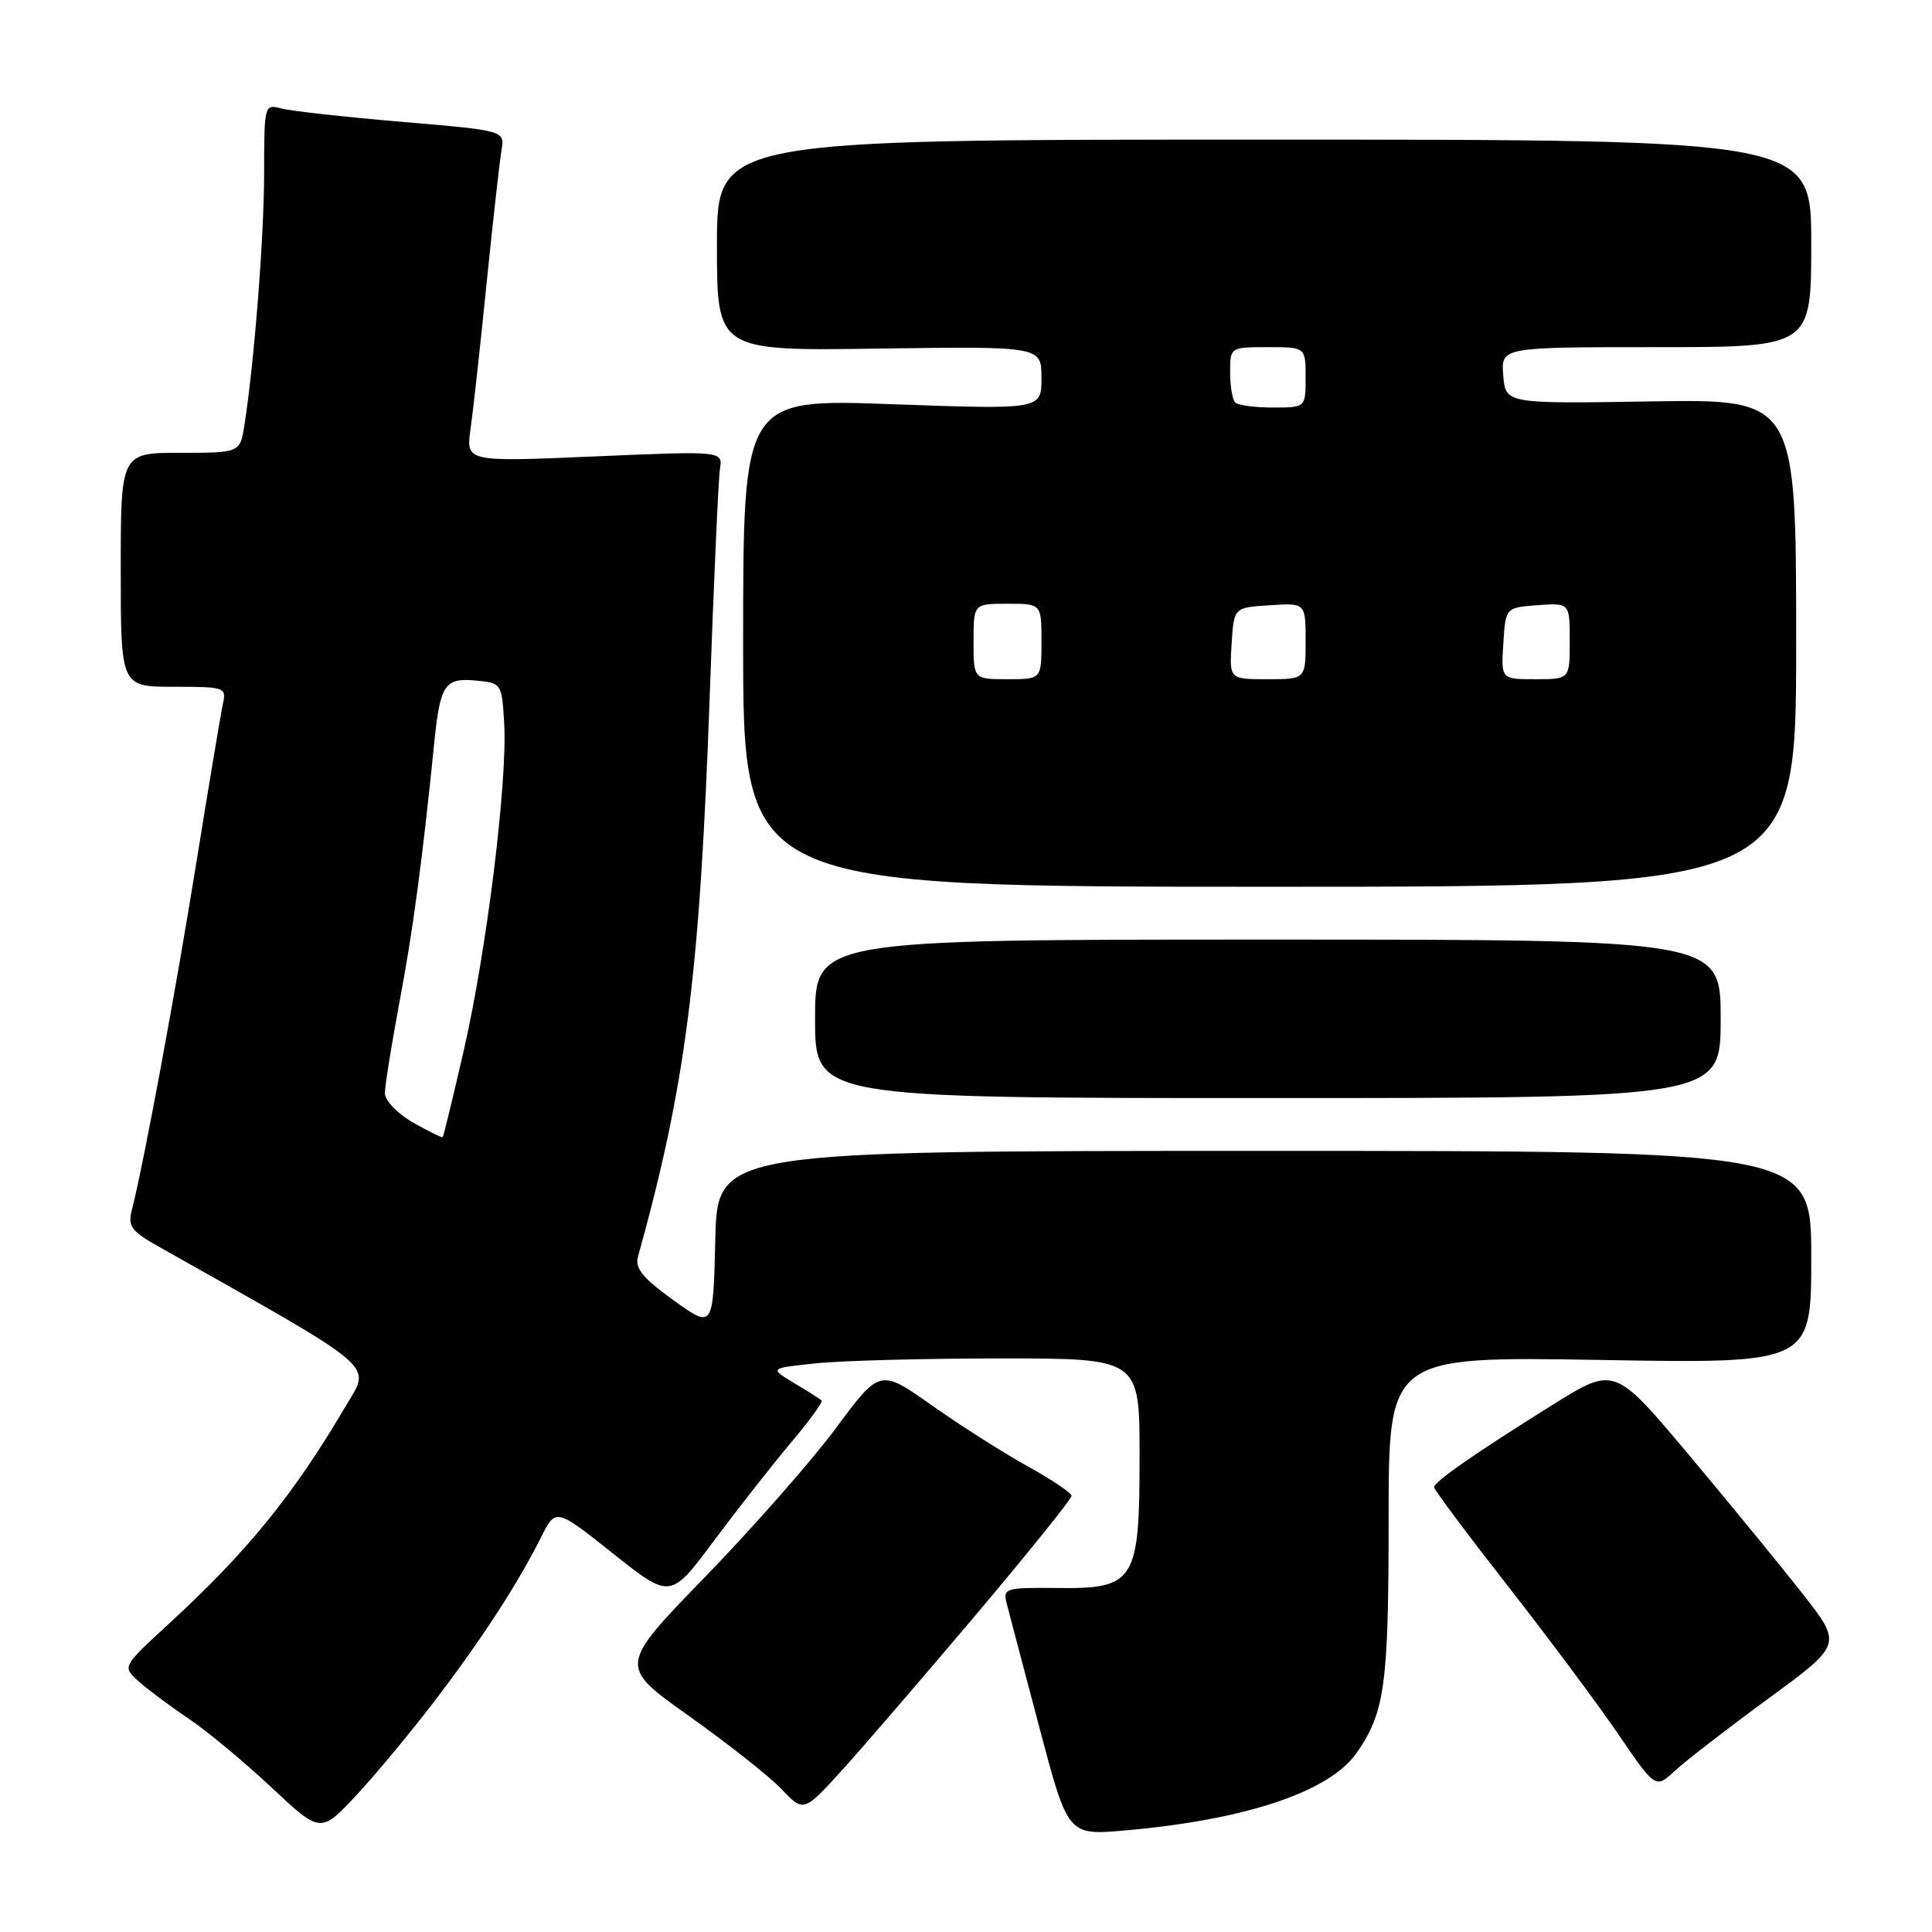 <?xml version="1.0" encoding="UTF-8" standalone="no"?>
<!DOCTYPE svg PUBLIC "-//W3C//DTD SVG 1.1//EN" "http://www.w3.org/Graphics/SVG/1.1/DTD/svg11.dtd" >
<svg xmlns="http://www.w3.org/2000/svg" xmlns:xlink="http://www.w3.org/1999/xlink" version="1.1" viewBox="0 0 256 256">
 <g >
 <path fill="currentColor"
d=" M 57.89 225.00 C 64.01 216.93 68.64 209.79 71.71 203.66 C 73.64 199.82 73.64 199.82 81.24 205.86 C 88.84 211.89 88.84 211.89 94.57 204.20 C 97.73 199.96 102.32 194.12 104.77 191.20 C 107.23 188.29 109.07 185.75 108.87 185.57 C 108.67 185.38 107.03 184.34 105.22 183.26 C 101.95 181.29 101.95 181.29 108.12 180.65 C 111.52 180.29 122.55 180.00 132.65 180.00 C 151.00 180.00 151.00 180.00 151.00 192.89 C 151.00 209.61 150.42 210.54 140.01 210.42 C 133.25 210.35 132.89 210.46 133.38 212.42 C 133.67 213.56 135.62 220.96 137.71 228.85 C 141.50 243.20 141.50 243.20 149.00 242.55 C 165.03 241.15 176.17 237.43 179.76 232.27 C 183.50 226.90 184.00 223.27 184.00 201.21 C 184.00 179.73 184.00 179.73 212.00 180.20 C 240.00 180.68 240.00 180.68 240.00 166.59 C 240.00 152.50 240.00 152.50 167.53 152.50 C 95.06 152.50 95.06 152.50 94.78 164.29 C 94.50 176.07 94.50 176.07 89.24 172.29 C 85.15 169.34 84.11 168.06 84.54 166.50 C 90.86 143.78 92.71 129.30 94.03 92.56 C 94.58 77.13 95.19 63.43 95.40 62.13 C 95.77 59.75 95.77 59.75 78.76 60.48 C 61.74 61.21 61.74 61.21 62.35 56.85 C 62.69 54.46 63.65 45.75 64.48 37.50 C 65.32 29.25 66.21 21.33 66.45 19.90 C 66.89 17.30 66.89 17.30 53.19 16.14 C 45.66 15.50 38.49 14.70 37.25 14.37 C 35.04 13.78 35.00 13.92 35.00 22.78 C 35.00 31.21 33.72 47.73 32.40 56.25 C 31.82 60.00 31.82 60.00 23.91 60.00 C 16.00 60.00 16.00 60.00 16.00 75.50 C 16.00 91.00 16.00 91.00 23.02 91.00 C 29.78 91.00 30.02 91.08 29.54 93.25 C 29.27 94.49 27.70 103.87 26.05 114.09 C 23.26 131.44 19.07 154.05 17.51 160.16 C 16.90 162.52 17.30 163.08 21.16 165.26 C 50.59 181.85 49.16 180.63 45.84 186.27 C 38.83 198.16 32.82 205.55 22.30 215.23 C 16.20 220.84 16.20 220.84 18.35 222.77 C 19.53 223.83 22.52 226.07 25.00 227.73 C 27.48 229.40 32.42 233.51 36.00 236.87 C 42.50 242.96 42.50 242.96 47.35 237.73 C 50.02 234.85 54.76 229.12 57.89 225.00 Z  M 129.53 213.71 C 136.39 205.57 141.99 198.60 141.99 198.21 C 141.98 197.82 139.39 196.08 136.24 194.33 C 133.08 192.59 127.37 188.96 123.55 186.27 C 116.60 181.36 116.60 181.36 110.77 189.23 C 107.56 193.55 99.77 202.42 93.45 208.93 C 81.96 220.76 81.96 220.76 91.28 227.37 C 96.41 231.01 101.94 235.37 103.56 237.07 C 106.50 240.16 106.50 240.16 111.78 234.33 C 114.68 231.12 122.66 221.84 129.53 213.71 Z  M 234.30 225.08 C 244.11 217.90 244.11 217.90 238.87 211.20 C 235.98 207.52 229.19 199.22 223.78 192.77 C 213.92 181.03 213.92 181.03 205.71 186.16 C 195.58 192.48 190.05 196.32 190.02 197.06 C 190.01 197.37 194.39 203.24 199.75 210.09 C 205.11 216.95 211.72 225.81 214.43 229.79 C 219.37 237.02 219.37 237.02 221.93 234.64 C 223.35 233.33 228.91 229.03 234.30 225.08 Z  M 228.00 135.00 C 228.00 124.50 228.00 124.50 168.00 124.50 C 108.00 124.50 108.00 124.50 108.00 135.00 C 108.00 145.50 108.00 145.50 168.00 145.50 C 228.00 145.50 228.00 145.50 228.00 135.00 Z  M 238.00 85.19 C 238.00 52.88 238.00 52.88 218.75 53.19 C 199.50 53.50 199.50 53.50 199.19 49.75 C 198.88 46.00 198.88 46.00 219.44 46.00 C 240.00 46.00 240.00 46.00 240.00 32.25 C 240.00 18.50 240.00 18.50 167.50 18.50 C 95.00 18.50 95.00 18.50 95.00 32.50 C 95.00 46.50 95.00 46.50 116.50 46.19 C 138.00 45.89 138.00 45.89 138.00 50.08 C 138.00 54.27 138.00 54.27 118.24 53.56 C 98.47 52.84 98.47 52.84 98.47 85.17 C 98.47 117.50 98.47 117.50 168.24 117.50 C 238.00 117.50 238.00 117.50 238.00 85.19 Z  M 54.73 148.74 C 52.65 147.55 51.00 145.83 51.00 144.85 C 51.00 143.89 51.87 138.47 52.93 132.80 C 54.72 123.31 55.96 114.06 57.54 98.43 C 58.32 90.68 58.93 89.78 63.10 90.18 C 66.46 90.50 66.50 90.56 66.81 95.89 C 67.25 103.63 64.46 126.13 61.44 139.24 C 60.02 145.42 58.77 150.57 58.66 150.67 C 58.55 150.78 56.78 149.91 54.73 148.74 Z  M 129.00 85.00 C 129.00 80.00 129.00 80.00 133.50 80.00 C 138.00 80.00 138.00 80.00 138.00 85.00 C 138.00 90.00 138.00 90.00 133.50 90.00 C 129.00 90.00 129.00 90.00 129.00 85.00 Z  M 163.20 85.25 C 163.50 80.50 163.50 80.50 168.25 80.20 C 173.00 79.89 173.00 79.89 173.00 84.95 C 173.00 90.00 173.00 90.00 167.95 90.00 C 162.89 90.00 162.89 90.00 163.20 85.25 Z  M 199.20 85.25 C 199.50 80.50 199.50 80.50 203.75 80.19 C 208.00 79.89 208.00 79.89 208.00 84.94 C 208.00 90.00 208.00 90.00 203.45 90.00 C 198.89 90.00 198.89 90.00 199.20 85.25 Z  M 163.67 53.33 C 163.30 52.97 163.00 51.17 163.00 49.33 C 163.00 46.00 163.00 46.00 168.00 46.00 C 173.00 46.00 173.00 46.00 173.00 50.00 C 173.00 54.00 173.00 54.00 168.67 54.00 C 166.28 54.00 164.03 53.70 163.67 53.33 Z "/>
</g>
</svg>